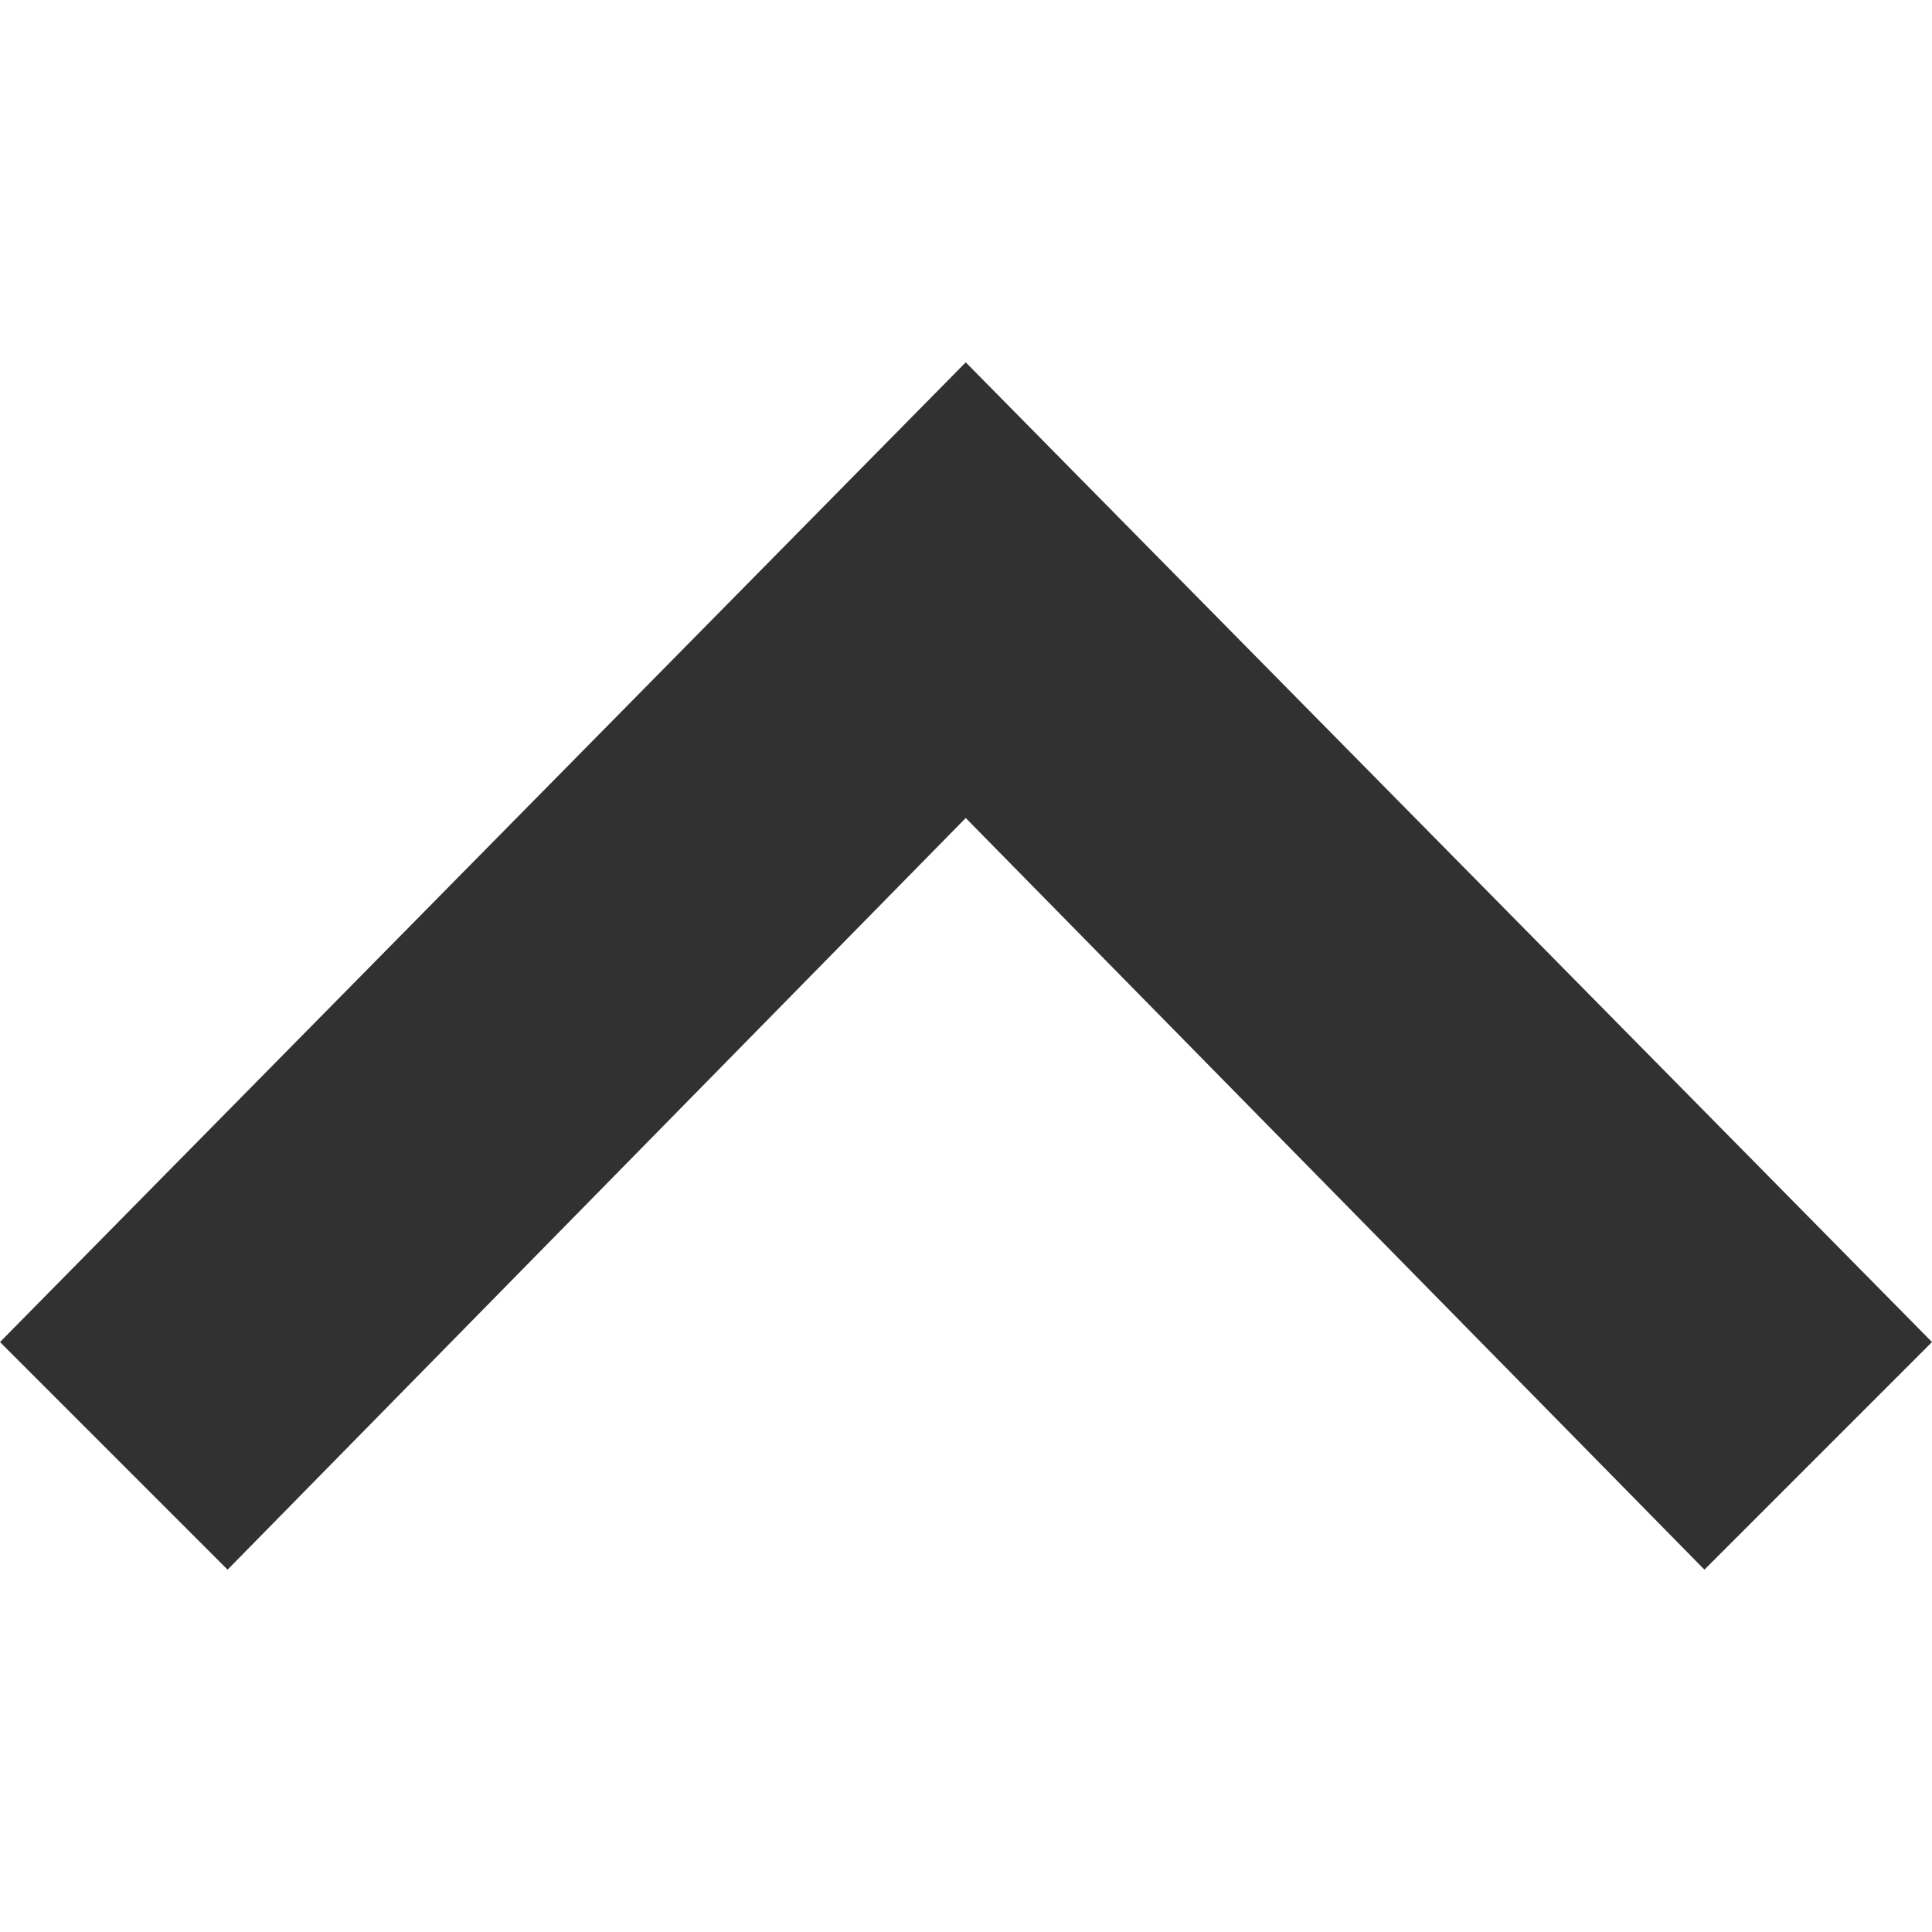 <svg xmlns="http://www.w3.org/2000/svg" width="64" height="64" fill-rule="evenodd" clip-rule="evenodd" image-rendering="optimizeQuality" shape-rendering="geometricPrecision" text-rendering="geometricPrecision" viewBox="0 0 800.06 800.06"><path fill="#313131" d="M800.06 555.76L705.82 650.01 399.92 338.75 94.25 650.01 0 555.76 399.92 150.05z"></path></svg>
